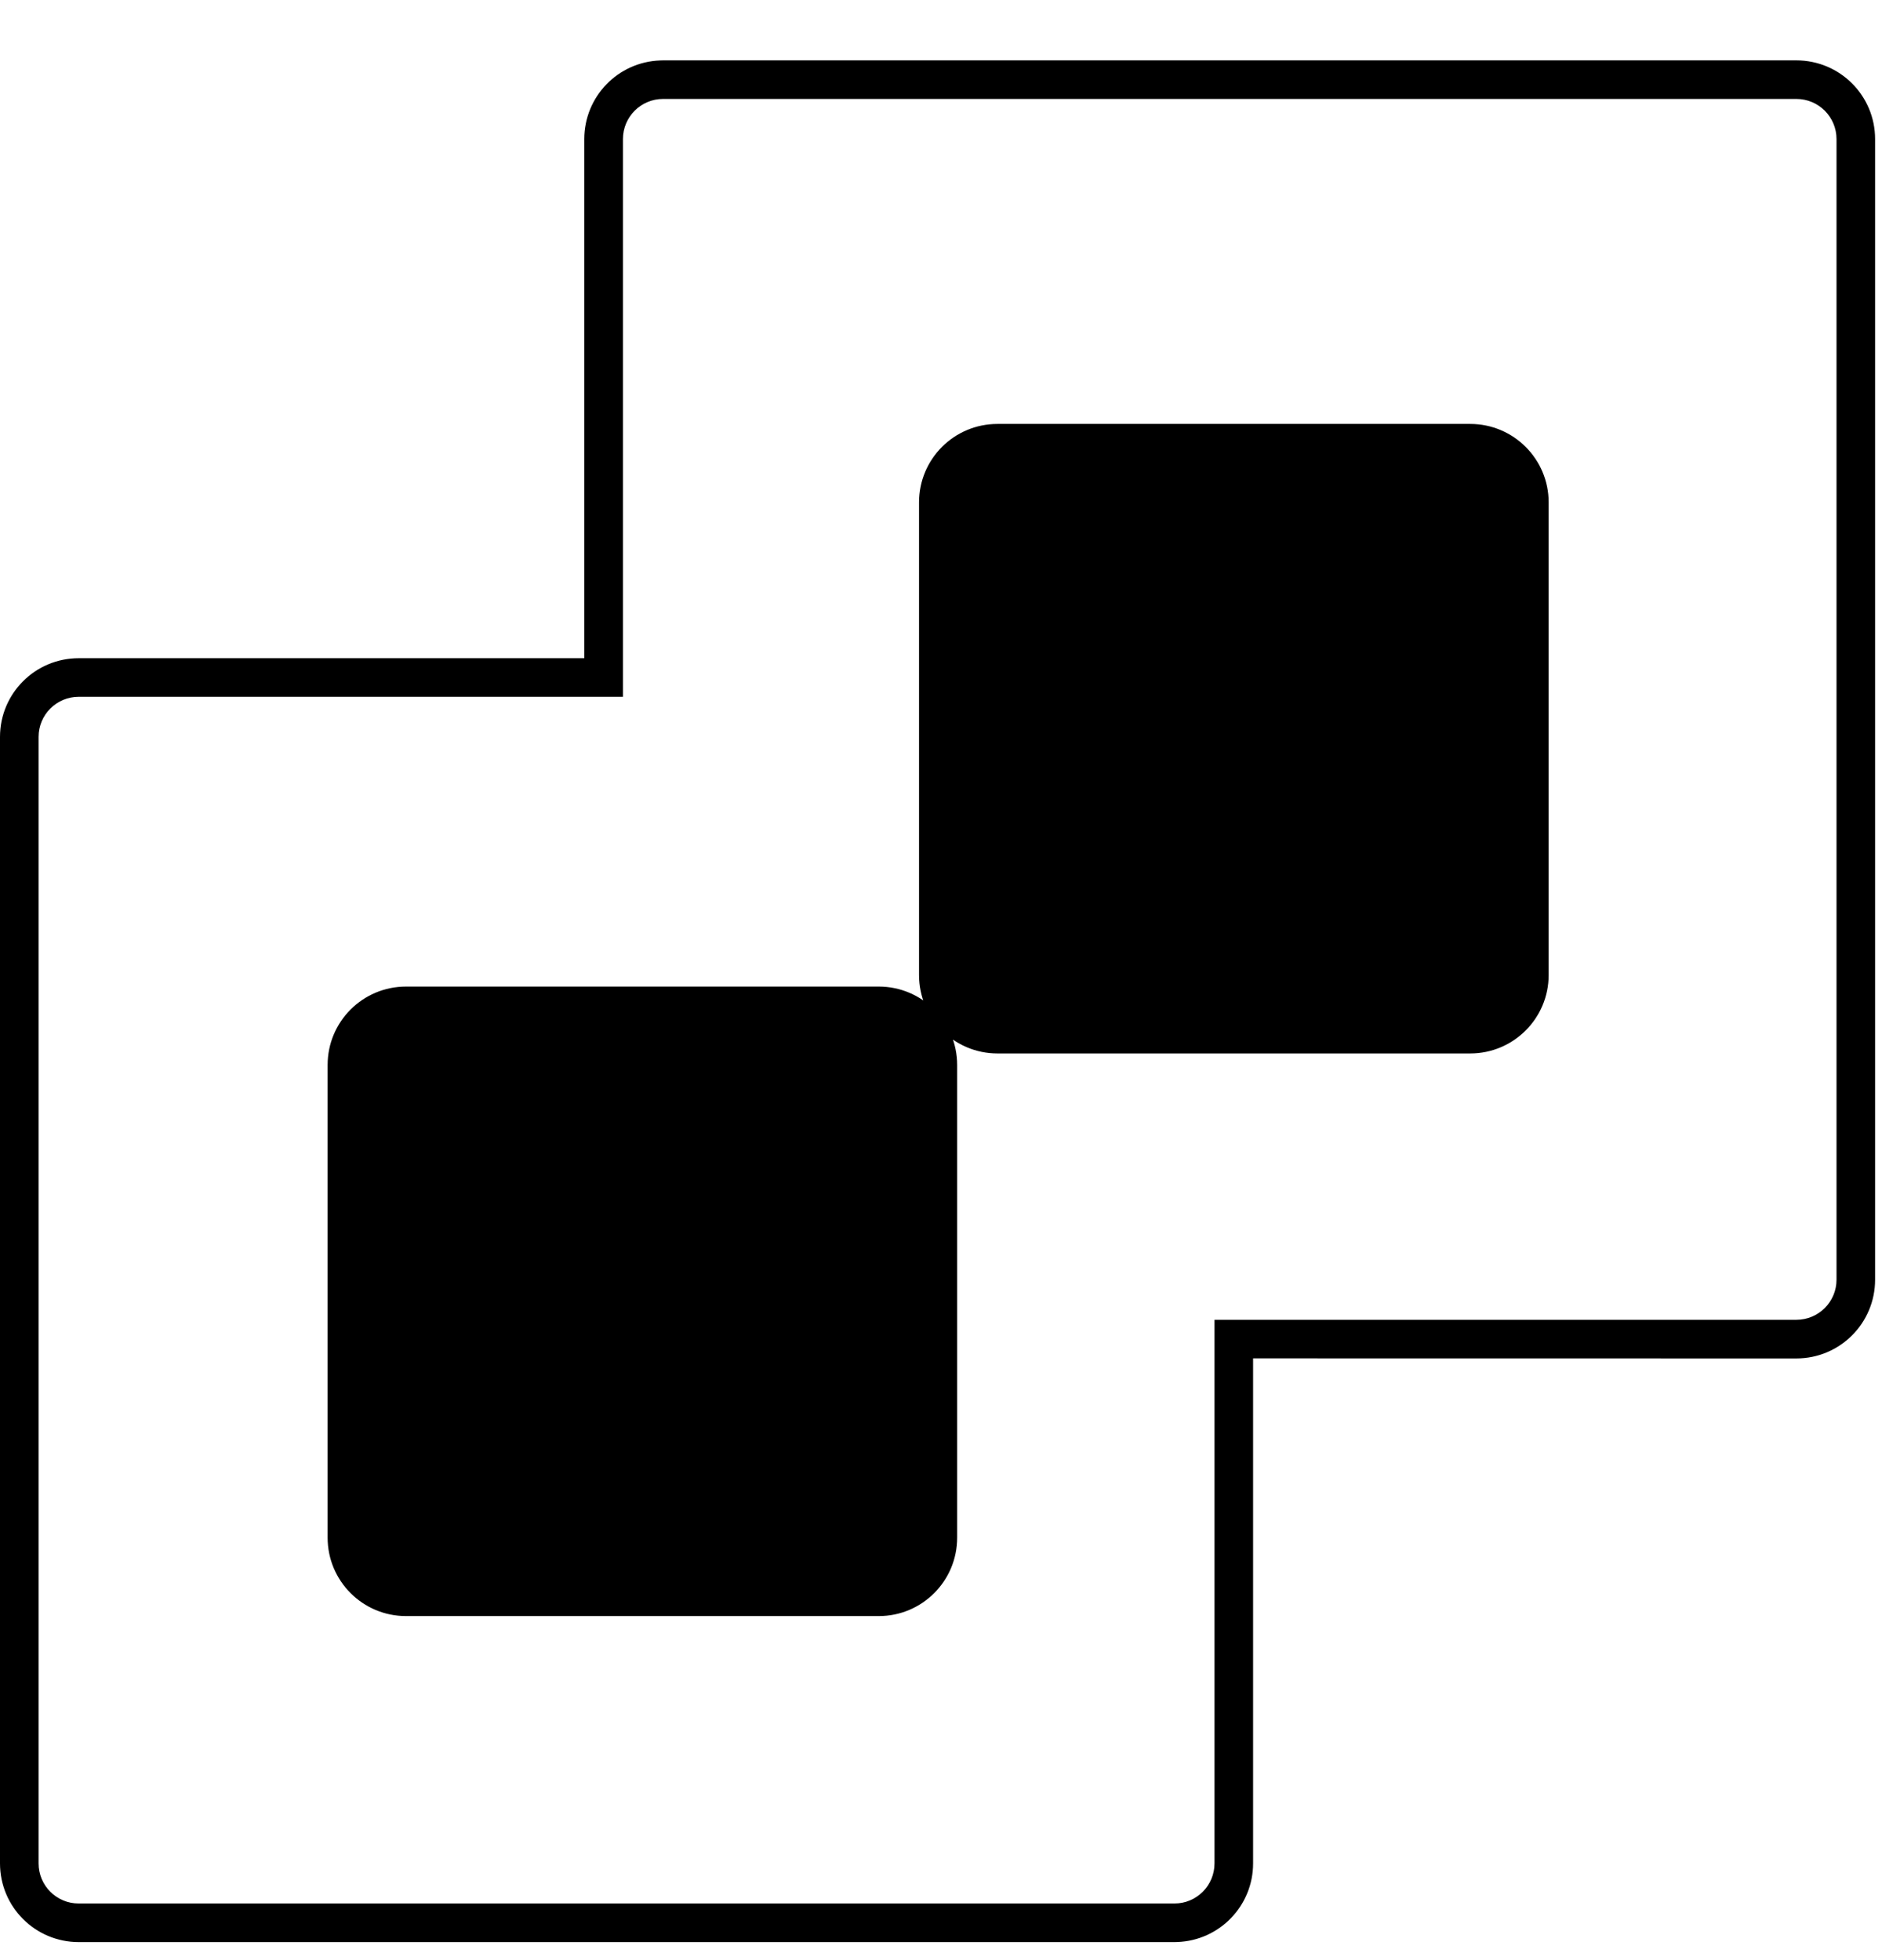 <?xml version="1.0" encoding="UTF-8"?>
<svg width="24px" height="25px" viewBox="0 0 24 25" version="1.1" xmlns="http://www.w3.org/2000/svg" xmlns:xlink="http://www.w3.org/1999/xlink">
    <!-- Generator: Sketch 64 (93537) - https://sketch.com -->
    <title>ico-vcenter-blk</title>
    <desc>Created with Sketch.</desc>
    <g id="Page-1" stroke="none" stroke-width="1" fill="none" fill-rule="evenodd">
        <g id="vcenter" transform="translate(0, 0.77)" fill="#000000" fill-rule="nonzero">
            <path d="M8.455,0 L8.42,0.001 C7.882,0.019 7.451,0.461 7.451,1.004 L7.451,7.625 L1.004,7.625 C0.449,7.625 0,8.074 0,8.629 L0,22.996 C0,23.551 0.449,24 1.004,24 L14.977,24 L15.012,23.999 C15.55,23.981 15.98,23.539 15.98,22.996 L15.98,16.555 L22.908,16.556 C23.463,16.556 23.912,16.106 23.912,15.552 L23.912,1.004 C23.912,0.449 23.463,0 22.908,0 L8.455,0 Z M8.455,0.492 L22.908,0.492 C23.191,0.492 23.42,0.721 23.42,1.004 L23.42,15.552 C23.42,15.834 23.191,16.063 22.908,16.063 L15.488,16.063 L15.488,22.996 C15.488,23.279 15.259,23.508 14.977,23.508 L1.004,23.508 C0.721,23.508 0.492,23.279 0.492,22.996 L0.492,8.629 C0.492,8.346 0.721,8.117 1.004,8.117 L7.944,8.117 L7.944,1.004 C7.944,0.721 8.173,0.492 8.455,0.492 Z M5.178,11.813 L11.206,11.813 C11.759,11.813 12.206,12.261 12.206,12.813 L12.206,18.842 C12.206,19.394 11.759,19.842 11.206,19.842 L5.178,19.842 C4.625,19.842 4.178,19.394 4.178,18.842 L4.178,12.813 C4.178,12.261 4.625,11.813 5.178,11.813 Z M12.72,4.637 L18.749,4.637 C19.301,4.637 19.749,5.085 19.749,5.637 L19.749,11.666 C19.749,12.218 19.301,12.666 18.749,12.666 L12.72,12.666 C12.167,12.666 11.72,12.218 11.72,11.666 L11.72,5.637 C11.72,5.085 12.167,4.637 12.72,4.637 Z" id="Path"></path>
        </g>
    </g>
</svg>